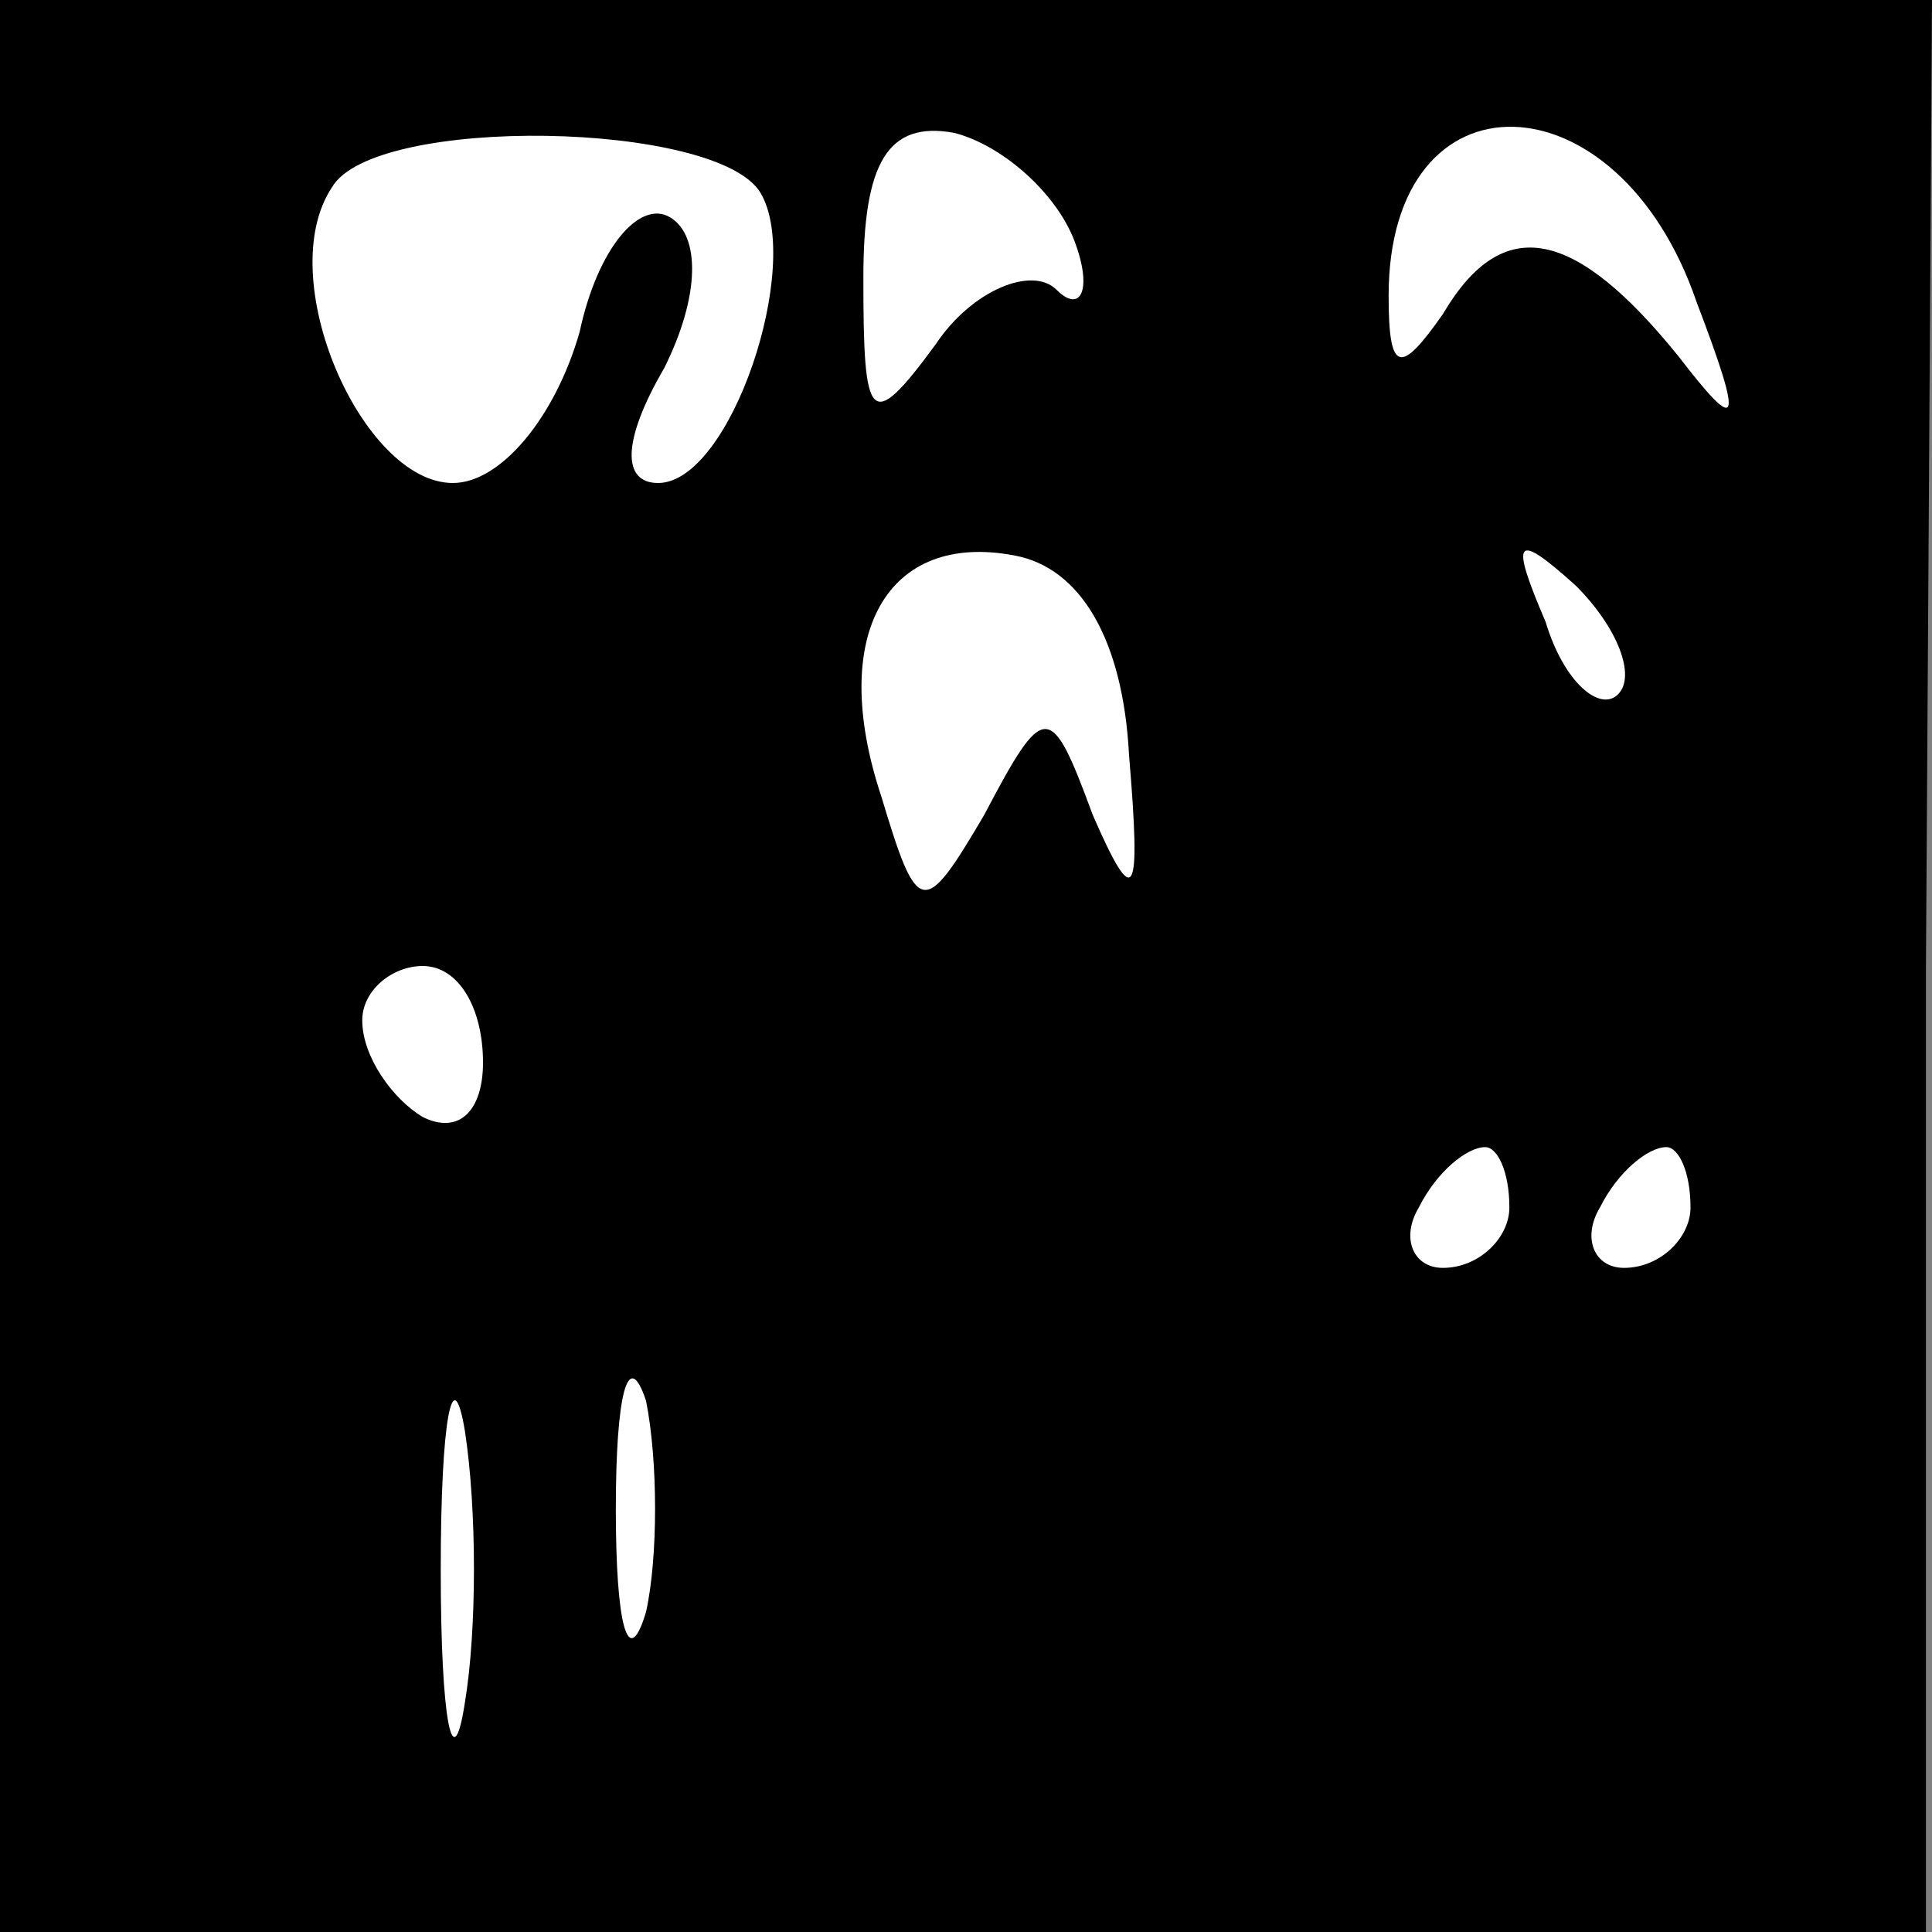 <?xml version="1.0" standalone="no"?>
<!DOCTYPE svg PUBLIC "-//W3C//DTD SVG 20010904//EN"
 "http://www.w3.org/TR/2001/REC-SVG-20010904/DTD/svg10.dtd">
<svg version="1.0" xmlns="http://www.w3.org/2000/svg"
 width="32pt" height="32pt" viewBox="0 0 32 32"
 preserveAspectRatio="xMidYMid meet">
<rect x="0" y="0" width="32" height="32" fill="#808080" stroke="none"/>
<g transform="translate(0,32) scale(0.1,-0.1)"
fill="#000000" stroke="none">
<path fill="#000000" stroke="none" d="M0 160 l0 -160 159 0 160 0 0 160 1
160 -160 0 -160 0 0 -160z"/>
<path fill="#ffffff" stroke="none" d="M126 288 c7 -12 -5 -48 -17 -48 -6 0
-6 7 1 19 6 12 6 22 1 25 -5 3 -12 -5 -15 -19 -4 -14 -13 -25 -21 -25 -15 0
-30 34 -20 49 7 12 64 11 71 -1z"/>
<path fill="#ffffff" stroke="none" d="M178 280 c3 -8 1 -12 -3 -8 -4 4 -14 0
-20 -9 -11 -15 -12 -13 -12 11 0 19 4 26 15 24 8 -2 17 -10 20 -18z"/>
<path fill="#ffffff" stroke="none" d="M281 270 c8 -21 7 -22 -3 -9 -17 21
-29 24 -39 7 -7 -10 -9 -10 -9 3 0 38 38 37 51 -1z"/>
<path fill="#ffffff" stroke="none" d="M187 195 c2 -24 1 -26 -6 -10 -7 19 -8
19 -18 0 -10 -17 -11 -17 -17 3 -9 27 1 44 22 40 11 -2 18 -14 19 -33z"/>
<path fill="#ffffff" stroke="none" d="M268 205 c-3 -3 -9 2 -12 12 -6 14 -5
15 5 6 7 -7 10 -15 7 -18z"/>
<path fill="#ffffff" stroke="none" d="M80 144 c0 -8 -4 -12 -10 -9 -5 3 -10
10 -10 16 0 5 5 9 10 9 6 0 10 -7 10 -16z"/>
<path fill="#ffffff" stroke="none" d="M250 120 c0 -5 -5 -10 -11 -10 -5 0 -7
5 -4 10 3 6 8 10 11 10 2 0 4 -4 4 -10z"/>
<path fill="#ffffff" stroke="none" d="M280 120 c0 -5 -5 -10 -11 -10 -5 0 -7
5 -4 10 3 6 8 10 11 10 2 0 4 -4 4 -10z"/>
<path fill="#ffffff" stroke="none" d="M77 38 c-2 -13 -4 -3 -4 22 0 25 2 35
4 23 2 -13 2 -33 0 -45z"/>
<path fill="#ffffff" stroke="none" d="M107 53 c-3 -10 -5 -2 -5 17 0 19 2 27
5 18 2 -10 2 -26 0 -35z"/>
</g>
</svg>
